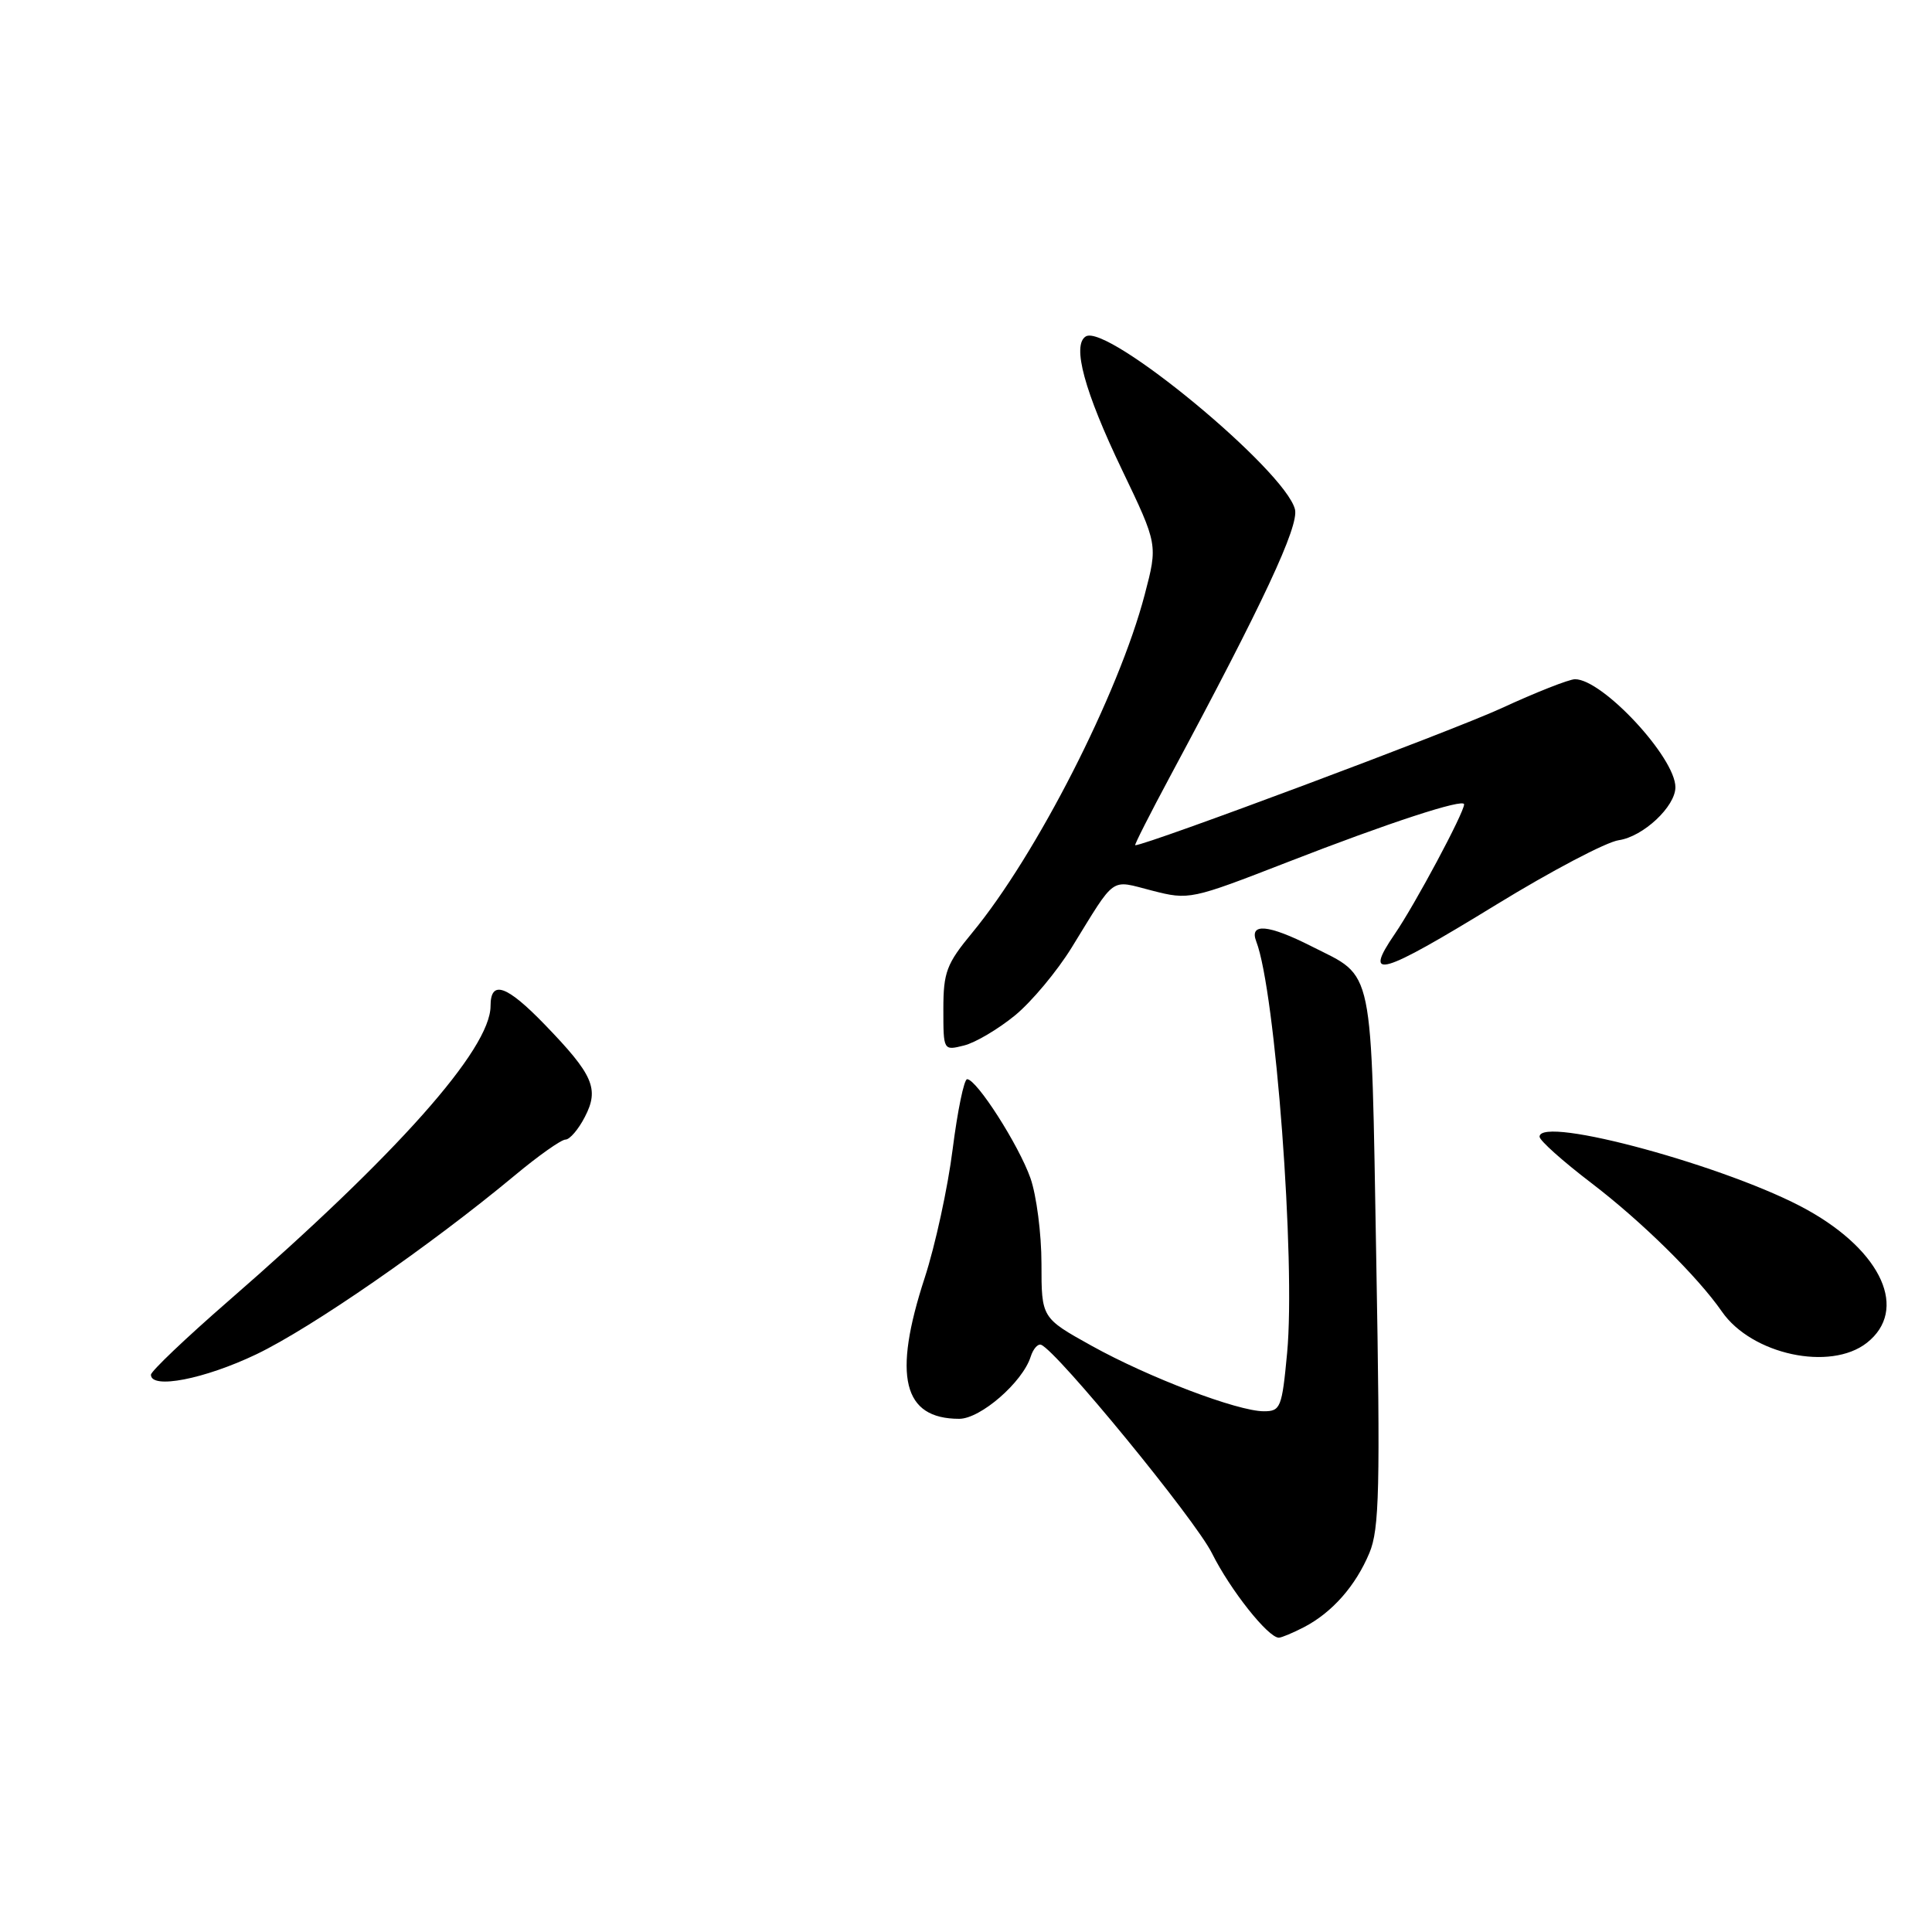 <?xml version="1.0" encoding="UTF-8" standalone="no"?>
<!DOCTYPE svg PUBLIC "-//W3C//DTD SVG 1.1//EN" "http://www.w3.org/Graphics/SVG/1.1/DTD/svg11.dtd" >
<svg xmlns="http://www.w3.org/2000/svg" xmlns:xlink="http://www.w3.org/1999/xlink" version="1.1" viewBox="0 0 256 256">
 <g >
 <path fill="currentColor"
d=" M 172.80 215.60 C 176.53 213.65 179.62 210.15 181.45 205.78 C 182.78 202.60 182.90 197.30 182.36 166.80 C 181.66 127.19 182.17 129.64 173.78 125.39 C 168.06 122.49 165.50 122.26 166.46 124.75 C 169.00 131.29 171.69 167.16 170.55 179.27 C 169.87 186.52 169.68 187.00 167.47 187.00 C 163.98 187.00 152.20 182.52 144.64 178.32 C 138.00 174.63 138.00 174.63 138.00 167.44 C 138.00 163.49 137.34 158.39 136.54 156.11 C 134.99 151.72 129.41 143.00 128.15 143.00 C 127.74 143.00 126.88 147.18 126.23 152.28 C 125.59 157.38 123.92 165.05 122.53 169.31 C 118.26 182.38 119.64 188.00 127.10 188.00 C 129.92 188.00 135.50 183.15 136.57 179.77 C 136.90 178.73 137.52 178.03 137.95 178.19 C 140.07 179.02 158.35 201.32 160.59 205.81 C 163.01 210.67 168.03 217.00 169.45 217.00 C 169.81 217.00 171.31 216.37 172.80 215.60 Z  M 33.97 179.45 C 41.31 175.93 57.02 165.05 68.16 155.79 C 71.32 153.15 74.37 151.00 74.93 151.00 C 75.49 151.00 76.65 149.65 77.50 147.99 C 79.43 144.27 78.62 142.42 72.17 135.75 C 67.11 130.52 65.00 129.80 65.00 133.30 C 65.00 139.01 52.58 152.98 30.24 172.41 C 24.61 177.31 20.00 181.70 20.00 182.16 C 20.00 184.12 27.09 182.74 33.97 179.45 Z  M 247.37 177.93 C 252.87 173.60 249.42 165.86 239.50 160.33 C 229.34 154.66 204.00 147.73 204.00 150.62 C 204.00 151.12 207.08 153.87 210.84 156.74 C 217.50 161.82 224.93 169.13 228.16 173.79 C 232.11 179.49 242.53 181.73 247.37 177.93 Z  M 134.50 134.54 C 136.70 132.73 140.07 128.69 142.00 125.56 C 147.95 115.91 147.02 116.57 152.65 118.01 C 157.56 119.27 157.81 119.21 170.57 114.25 C 183.92 109.05 194.00 105.75 194.00 106.58 C 194.00 107.69 187.50 119.84 184.82 123.75 C 180.55 129.98 182.88 129.30 198.25 119.88 C 205.54 115.41 212.85 111.56 214.50 111.33 C 217.73 110.86 222.00 106.87 222.00 104.31 C 222.00 100.38 212.35 90.00 208.70 90.00 C 207.92 90.00 203.50 91.74 198.89 93.87 C 192.49 96.82 151.91 112.00 150.42 112.00 C 150.27 112.00 152.38 107.84 155.11 102.75 C 167.38 79.89 172.14 69.71 171.59 67.49 C 170.28 62.29 146.72 42.82 143.87 44.58 C 142.02 45.72 143.69 51.87 148.68 62.27 C 153.42 72.16 153.42 72.16 151.68 78.79 C 148.24 91.92 137.33 113.30 128.81 123.61 C 125.42 127.71 125.00 128.82 125.00 133.72 C 125.00 139.22 125.00 139.22 127.75 138.53 C 129.26 138.15 132.29 136.35 134.50 134.54 Z "/>
</g>
</svg>